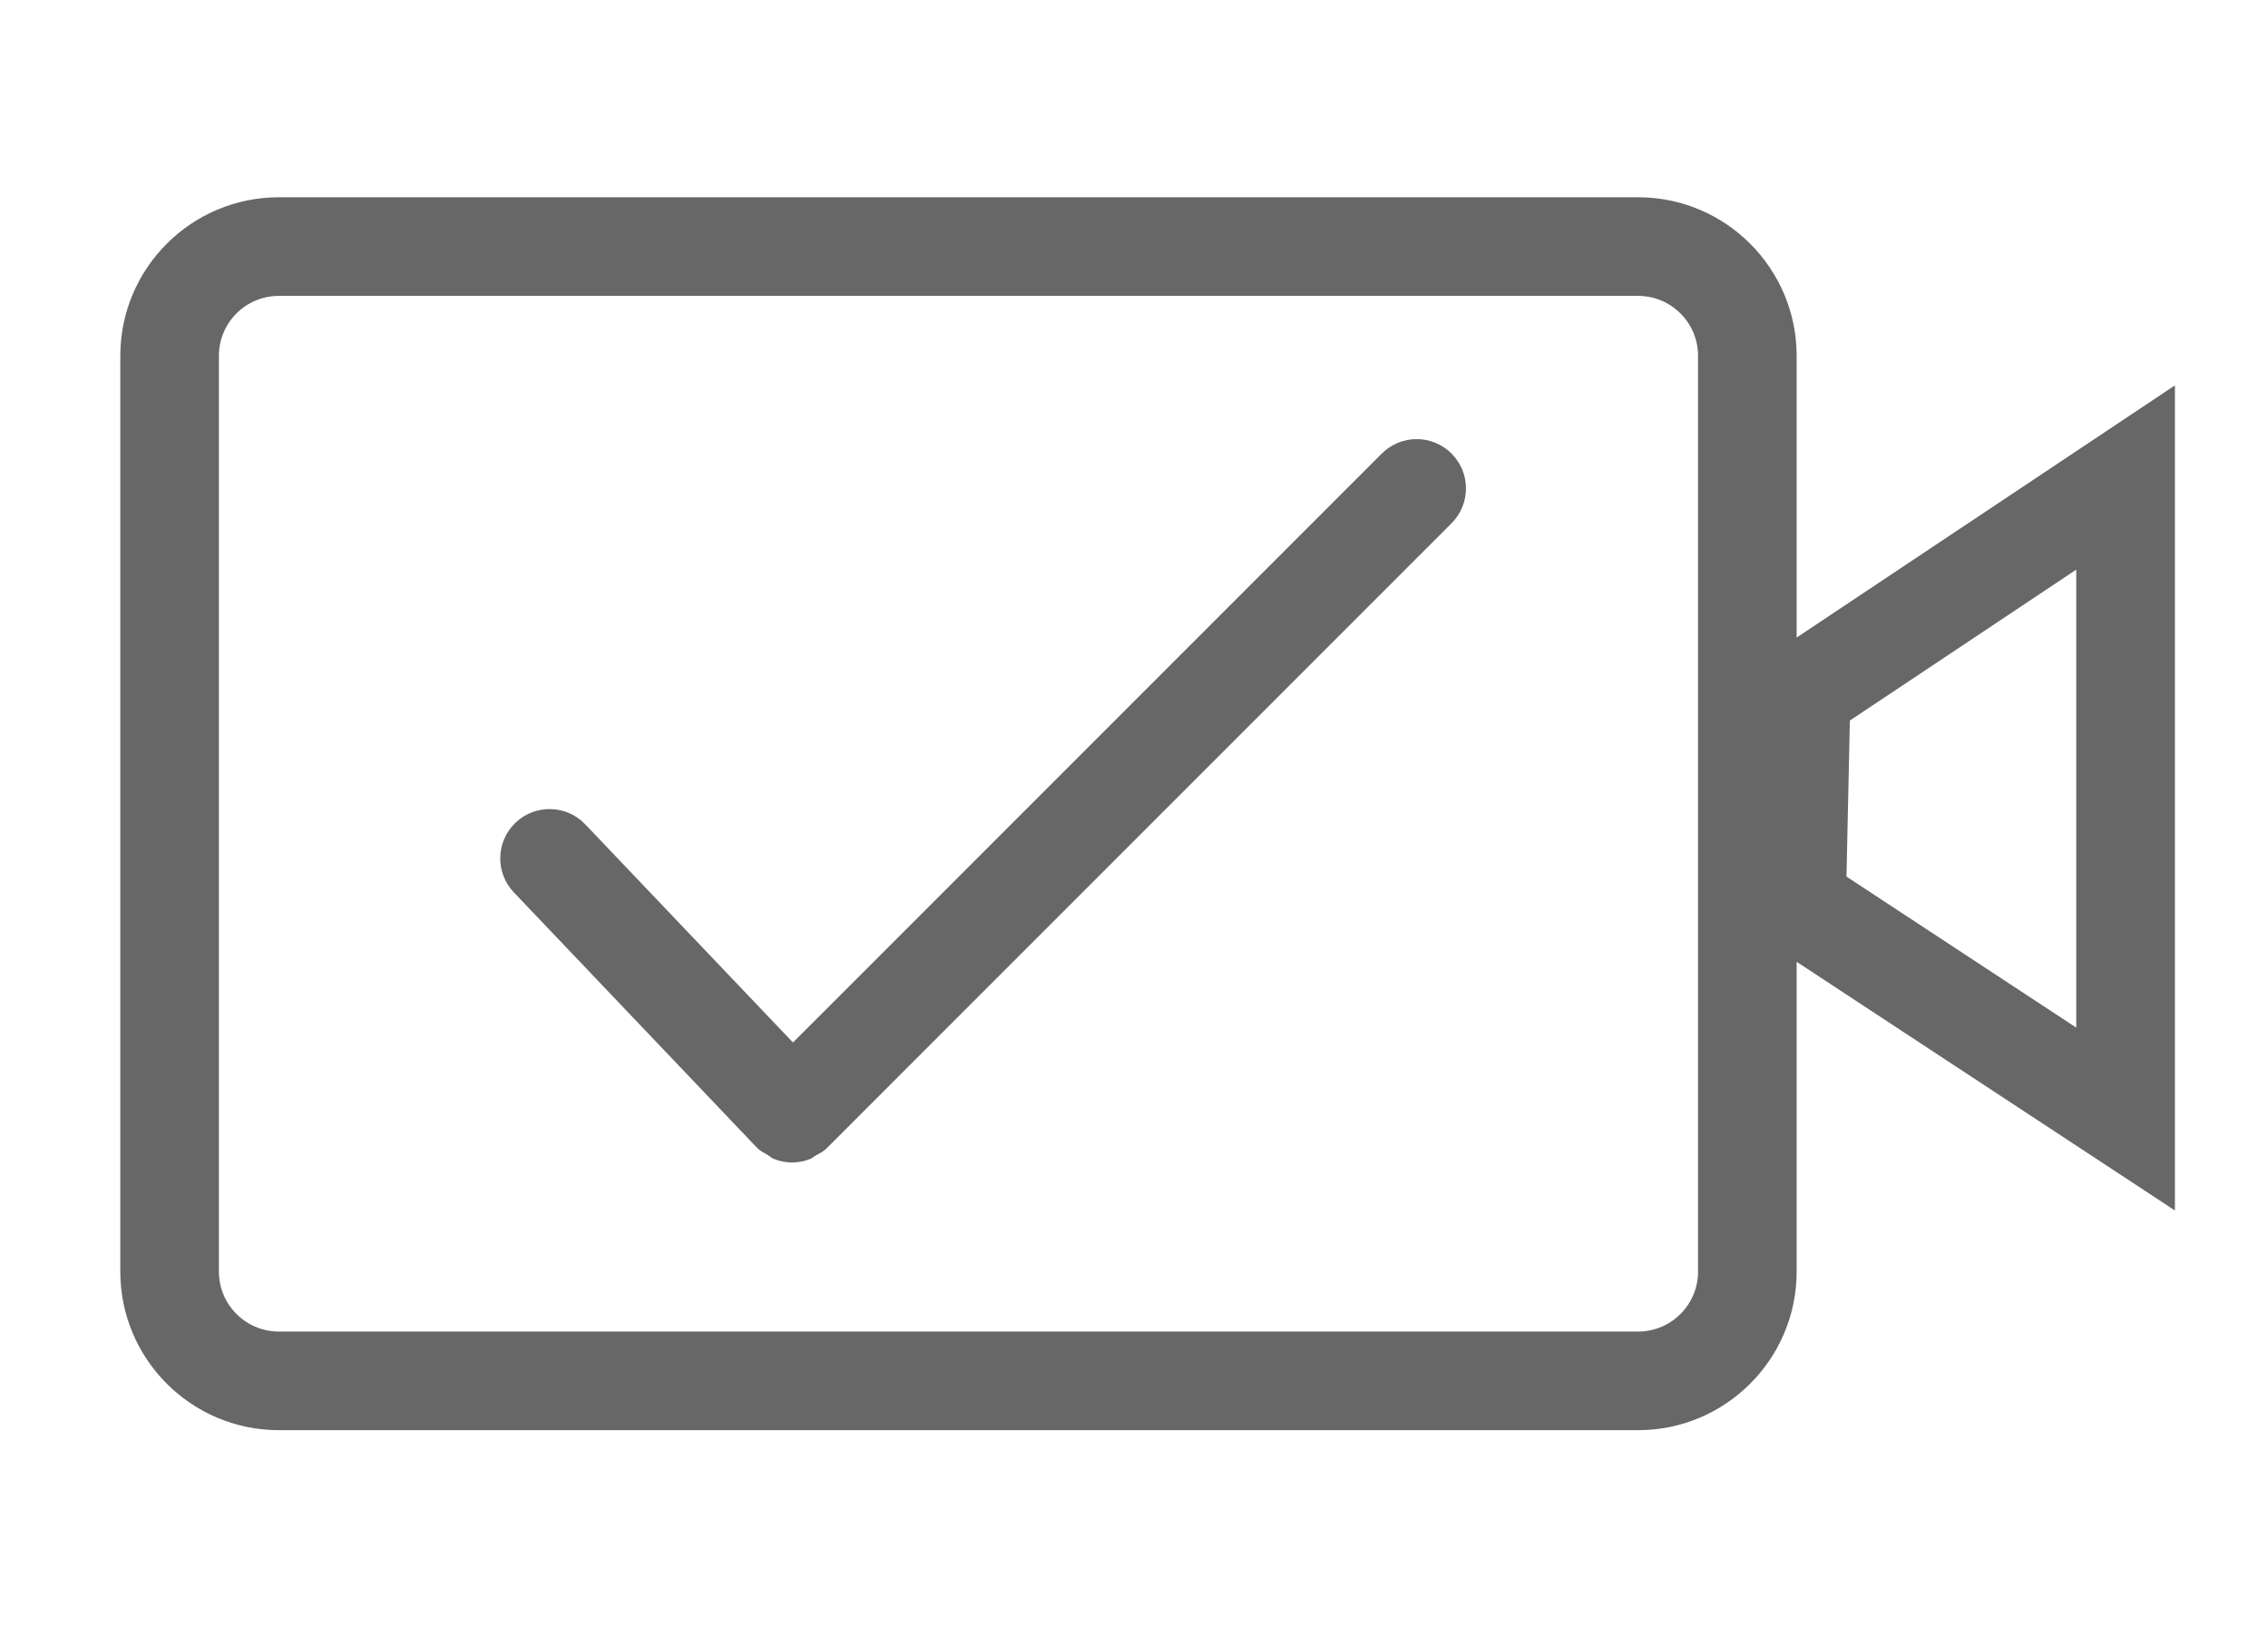 <?xml version="1.0" encoding="utf-8"?>
<!-- Generator: Adobe Illustrator 17.0.0, SVG Export Plug-In . SVG Version: 6.00 Build 0)  -->
<!DOCTYPE svg PUBLIC "-//W3C//DTD SVG 1.1//EN" "http://www.w3.org/Graphics/SVG/1.1/DTD/svg11.dtd">
<svg version="1.1" id="Layer_1" xmlns="http://www.w3.org/2000/svg" xmlns:xlink="http://www.w3.org/1999/xlink" x="0px" y="0px"
	 width="46px" height="33px" viewBox="0 0 46 33" enable-background="new 0 0 46 33" xml:space="preserve">
<g>
	<path fill="#676767" d="M44.112,7.815l-7.672,5.113V7.214C36.44,5.442,34.998,4,33.226,4H5.654C3.882,4,2.44,5.442,2.44,7.214
		v18.572C2.44,27.558,3.882,29,5.654,29h27.572c1.772,0,3.214-1.442,3.214-3.214v-6.283l7.672,5.042V7.815z M34.44,25.786
		c0,0.669-0.544,1.214-1.214,1.214H5.654c-0.669,0-1.214-0.544-1.214-1.214V7.214C4.44,6.544,4.984,6,5.654,6h27.572
		c0.669,0,1.214,0.544,1.214,1.214V25.786z M42.112,20.838l-4.661-3.063l0.068-3.164l4.592-3.06V20.838z"/>
	<path fill="#676767" d="M28.026,9.197L16.083,21.139l-4.212-4.423c-0.38-0.4-1.014-0.415-1.414-0.035
		c-0.4,0.381-0.416,1.014-0.035,1.414l4.919,5.165c0.003,0.003,0.007,0.004,0.01,0.007c0.003,0.003,0.004,0.008,0.007,0.011
		c0.063,0.063,0.139,0.098,0.212,0.141c0.039,0.023,0.072,0.058,0.114,0.076c0.122,0.05,0.251,0.077,0.381,0.077
		c0.126,0,0.252-0.025,0.371-0.072c0.038-0.015,0.068-0.047,0.105-0.067c0.074-0.041,0.15-0.076,0.214-0.137
		c0.003-0.003,0.004-0.007,0.007-0.01c0.003-0.003,0.007-0.004,0.01-0.007L29.44,10.611c0.391-0.391,0.391-1.023,0-1.414
		S28.417,8.807,28.026,9.197z"/>
</g>
</svg>
